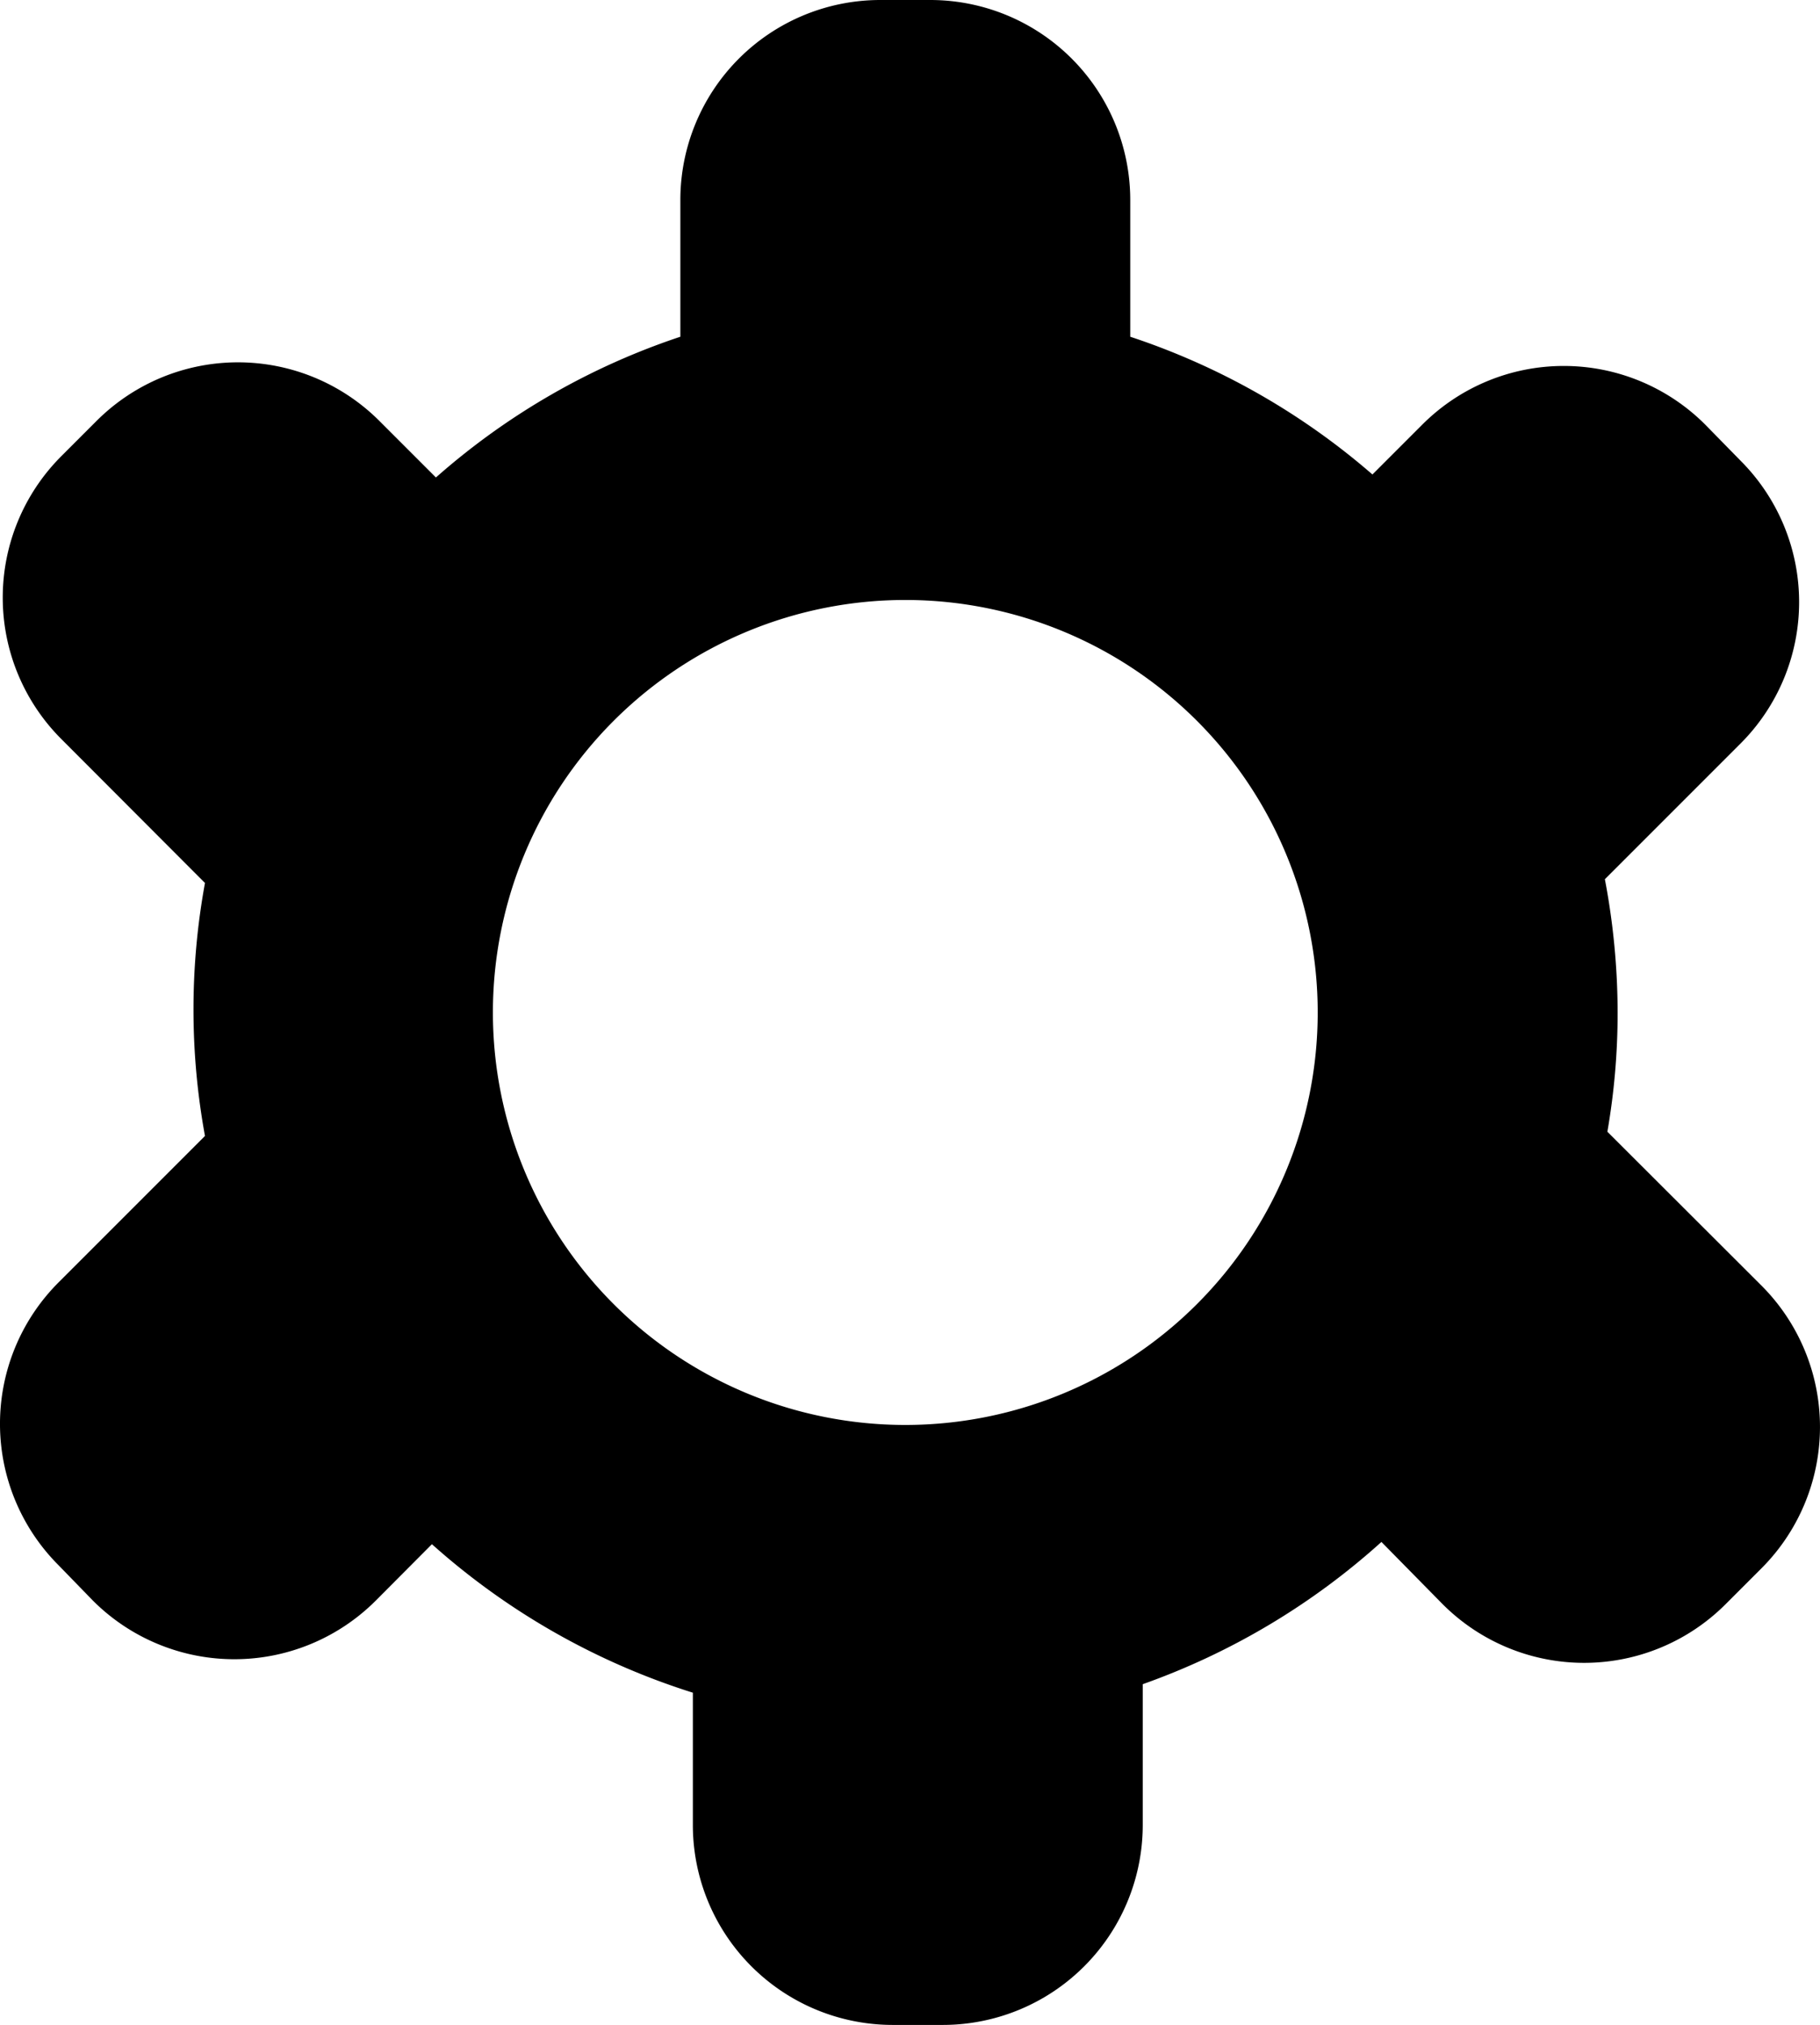 <svg xmlns="http://www.w3.org/2000/svg" xmlns:xlink="http://www.w3.org/1999/xlink" width="72.818" height="81" viewBox="0 0 72.818 81">
  <defs>
    <clipPath id="clip-path">
      <rect width="72.818" height="81" fill="none"/>
    </clipPath>
  </defs>
  <g id="settings" clip-path="url(#clip-path)">
    <path id="settings-2" data-name="settings" d="M83.77,60.27,77.59,54.1A27.749,27.749,0,0,0,78,49.33,28.731,28.731,0,0,0,77.49,44l5.43-5.43a8,8,0,0,0,0-11.31L81.5,25.81a8,8,0,0,0-11.31,0l-2,2A28.35,28.35,0,0,0,58.5,22.3V16.83a8,8,0,0,0-8-8h-2a8,8,0,0,0-8,8V22.3a28.24,28.24,0,0,0-9.78,5.63l-2.26-2.26a8,8,0,0,0-11.32,0l-1.41,1.41a8,8,0,0,0,0,11.31l5.75,5.76a28.07,28.07,0,0,0,0,10.12l-5.86,5.86a8,8,0,0,0,0,11.31L17,72.86a8,8,0,0,0,11.31,0l2.25-2.26A28.5,28.5,0,0,0,41,76.54v5.29a8,8,0,0,0,8,8h2a8,8,0,0,0,8-8V76.2a28.44,28.44,0,0,0,9.55-5.69L71,73a8,8,0,0,0,11.32,0l1.41-1.41a8,8,0,0,0,.04-11.32ZM49.5,65.83A16.5,16.5,0,1,1,66,49.33,16.5,16.5,0,0,1,49.5,65.83Z" transform="translate(-13.279 -8.83)"/>
  </g>
</svg>
